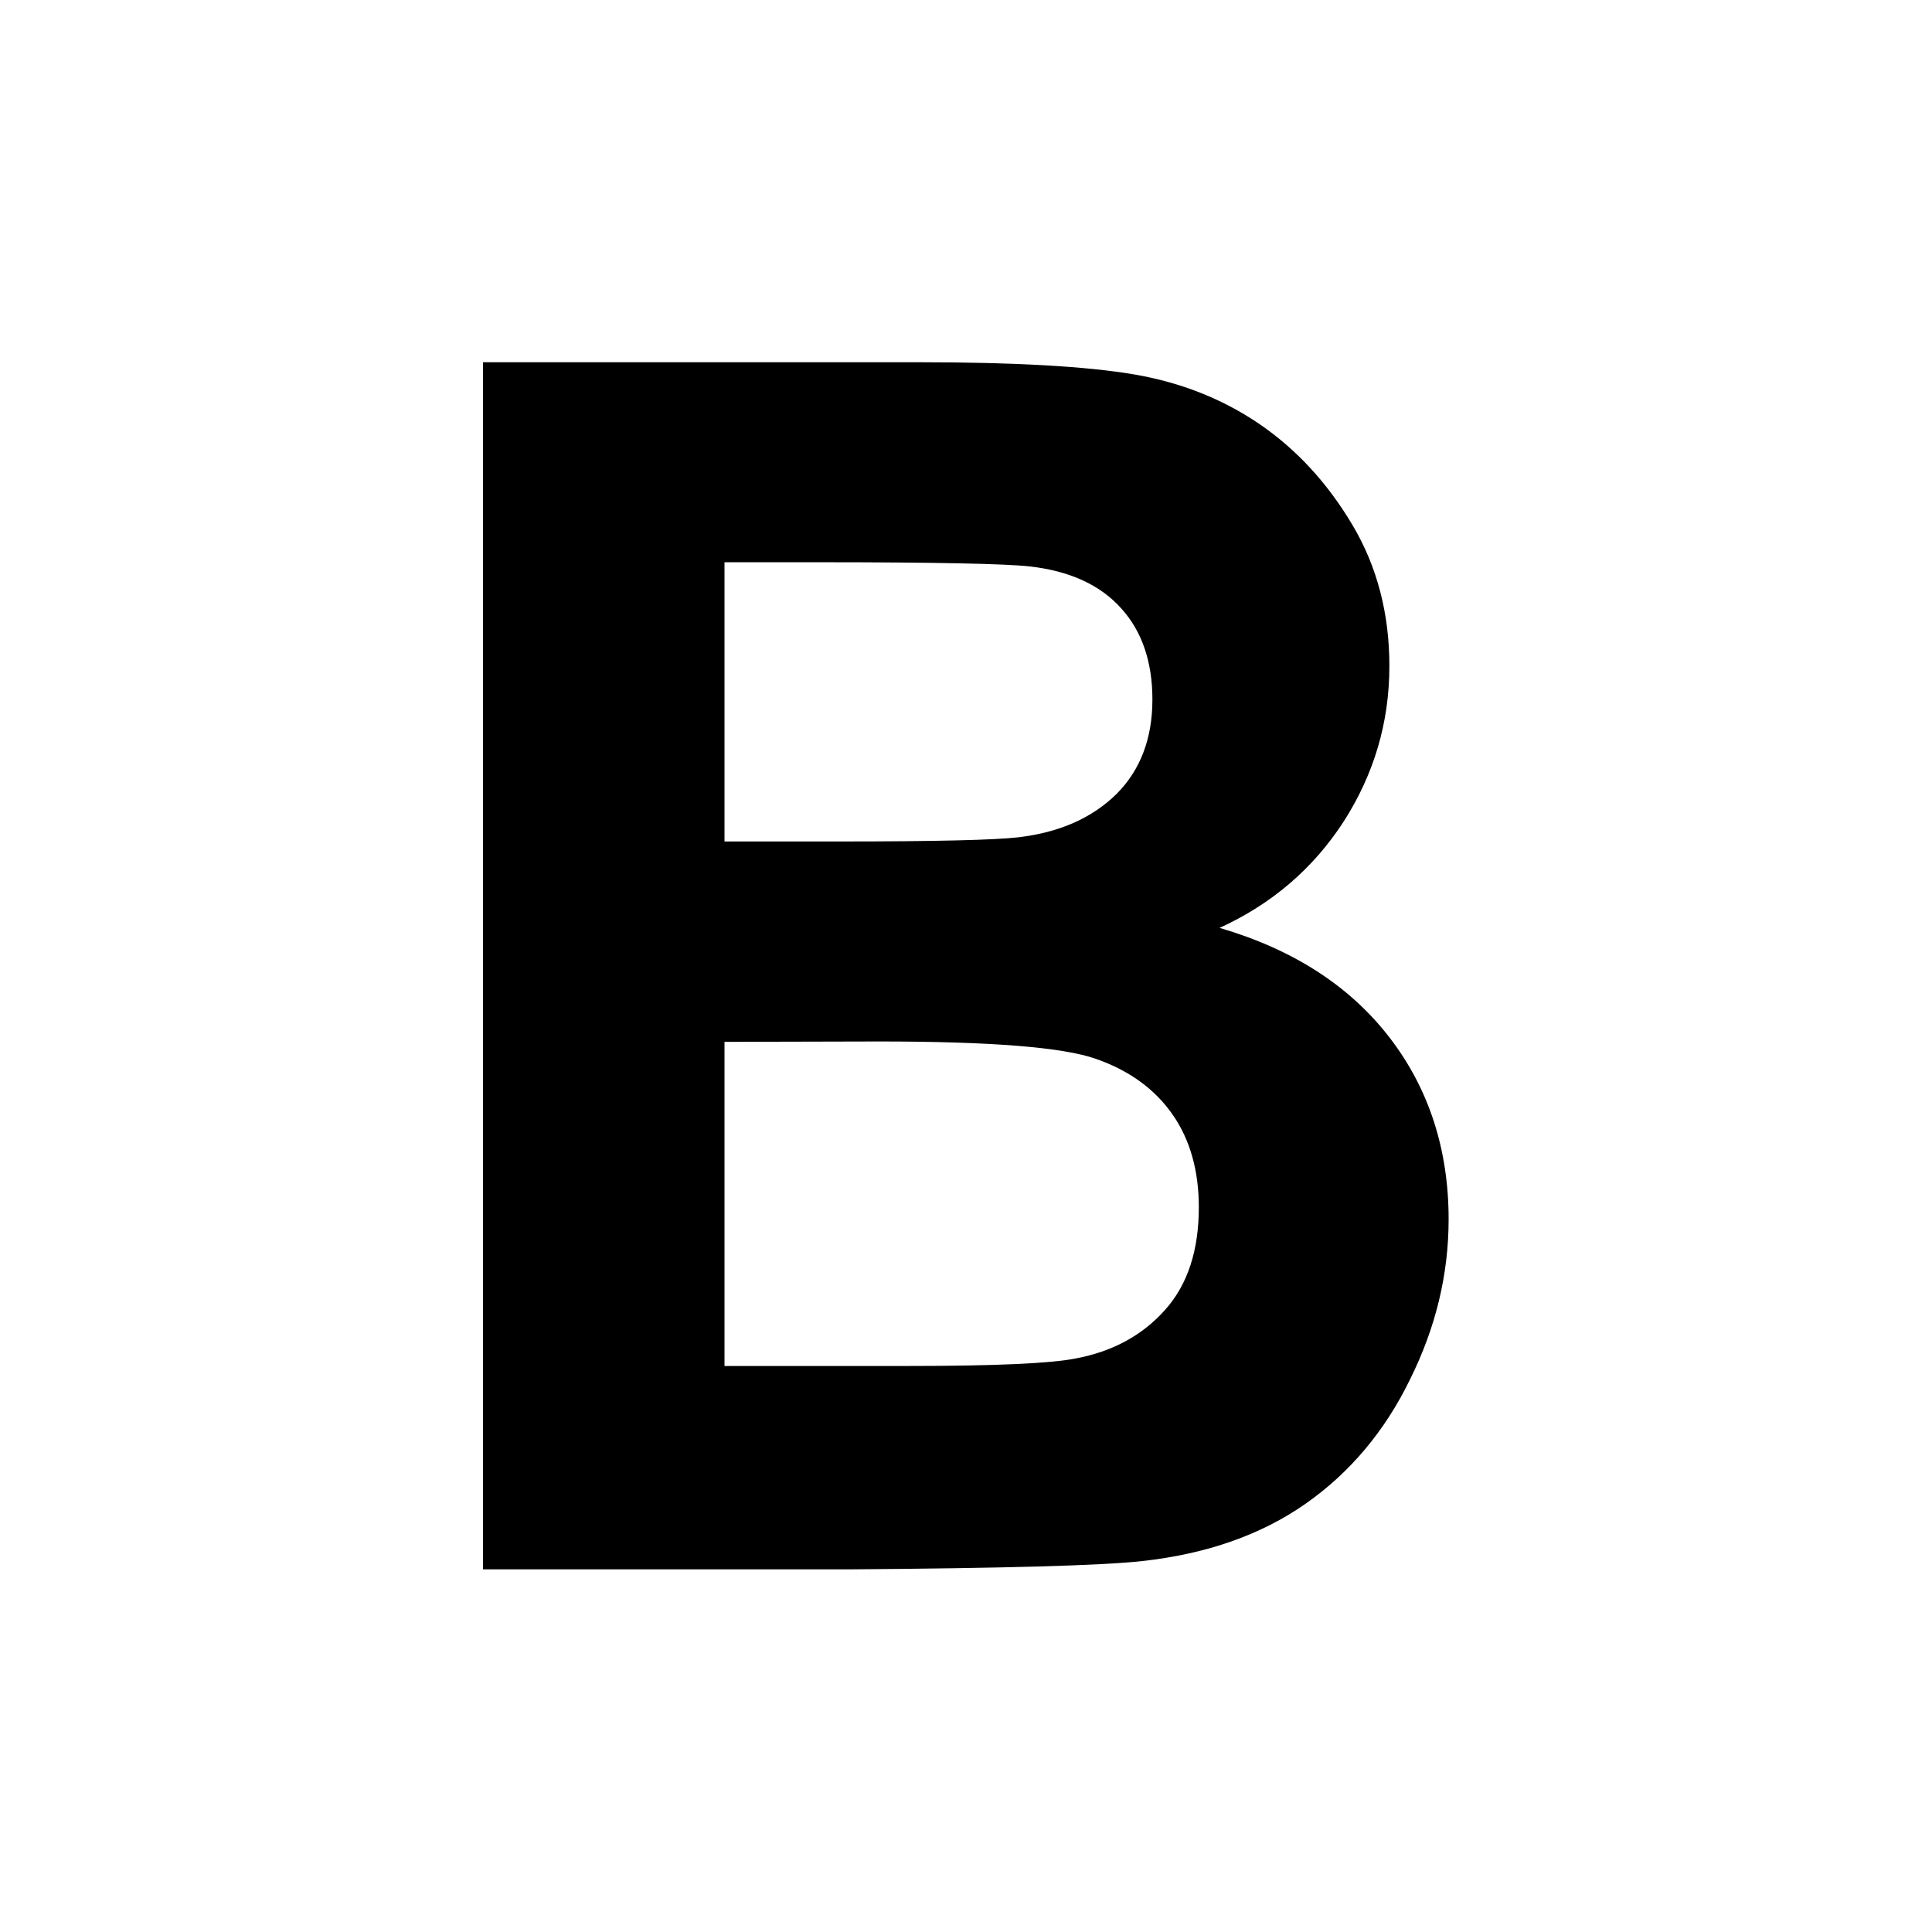 <?xml version="1.0" encoding="utf-8"?>
<!-- Generator: Adobe Illustrator 24.2.0, SVG Export Plug-In . SVG Version: 6.00 Build 0)  -->
<svg xmlns="http://www.w3.org/2000/svg" width="512" height="512" viewBox="0 0 512 512">
<path d="M128,96h115.8c25.3,0,44.2,1.1,56.6,3.2c12.4,2.1,23.6,6.5,33.4,13.2c9.8,6.7,18,15.6,24.6,26.7c6.6,11.1,9.8,23.6,9.8,37.4
	c0,15-4.1,28.7-12.1,41.2c-8.1,12.5-19.1,21.9-32.9,28.2c19.5,5.7,34.5,15.4,45,29c10.5,13.6,15.7,29.8,15.7,48.2
	c0,14.6-3.4,28.7-10.2,42.4c-6.7,13.8-16,24.8-27.7,33c-11.7,8.2-26.1,13.3-43.3,15.2c-10.8,1.2-36.7,1.9-78,2.2H128V96L128,96z
	 M192,149v74h30.9c25.2,0,40.8-0.4,46.9-1.1c11.1-1.3,19.7-5.2,26.1-11.5c6.3-6.3,9.5-14.7,9.5-25c0-9.9-2.7-18-8.2-24.1
	c-5.5-6.2-13.6-10-24.4-11.2c-6.4-0.7-24.8-1.1-55.2-1.1L192,149z M192,276.1V362h48.6c23.4,0,38.1-0.7,44.5-2
	c9.6-1.8,17.5-6,23.6-12.8c6.1-6.8,9-15.9,9-27.3c0-9.6-2.3-17.9-7-24.6c-4.7-6.7-11.4-11.6-20.3-14.7c-8.8-3.1-28-4.6-57.5-4.6
	L192,276.1z"/>
</svg>
